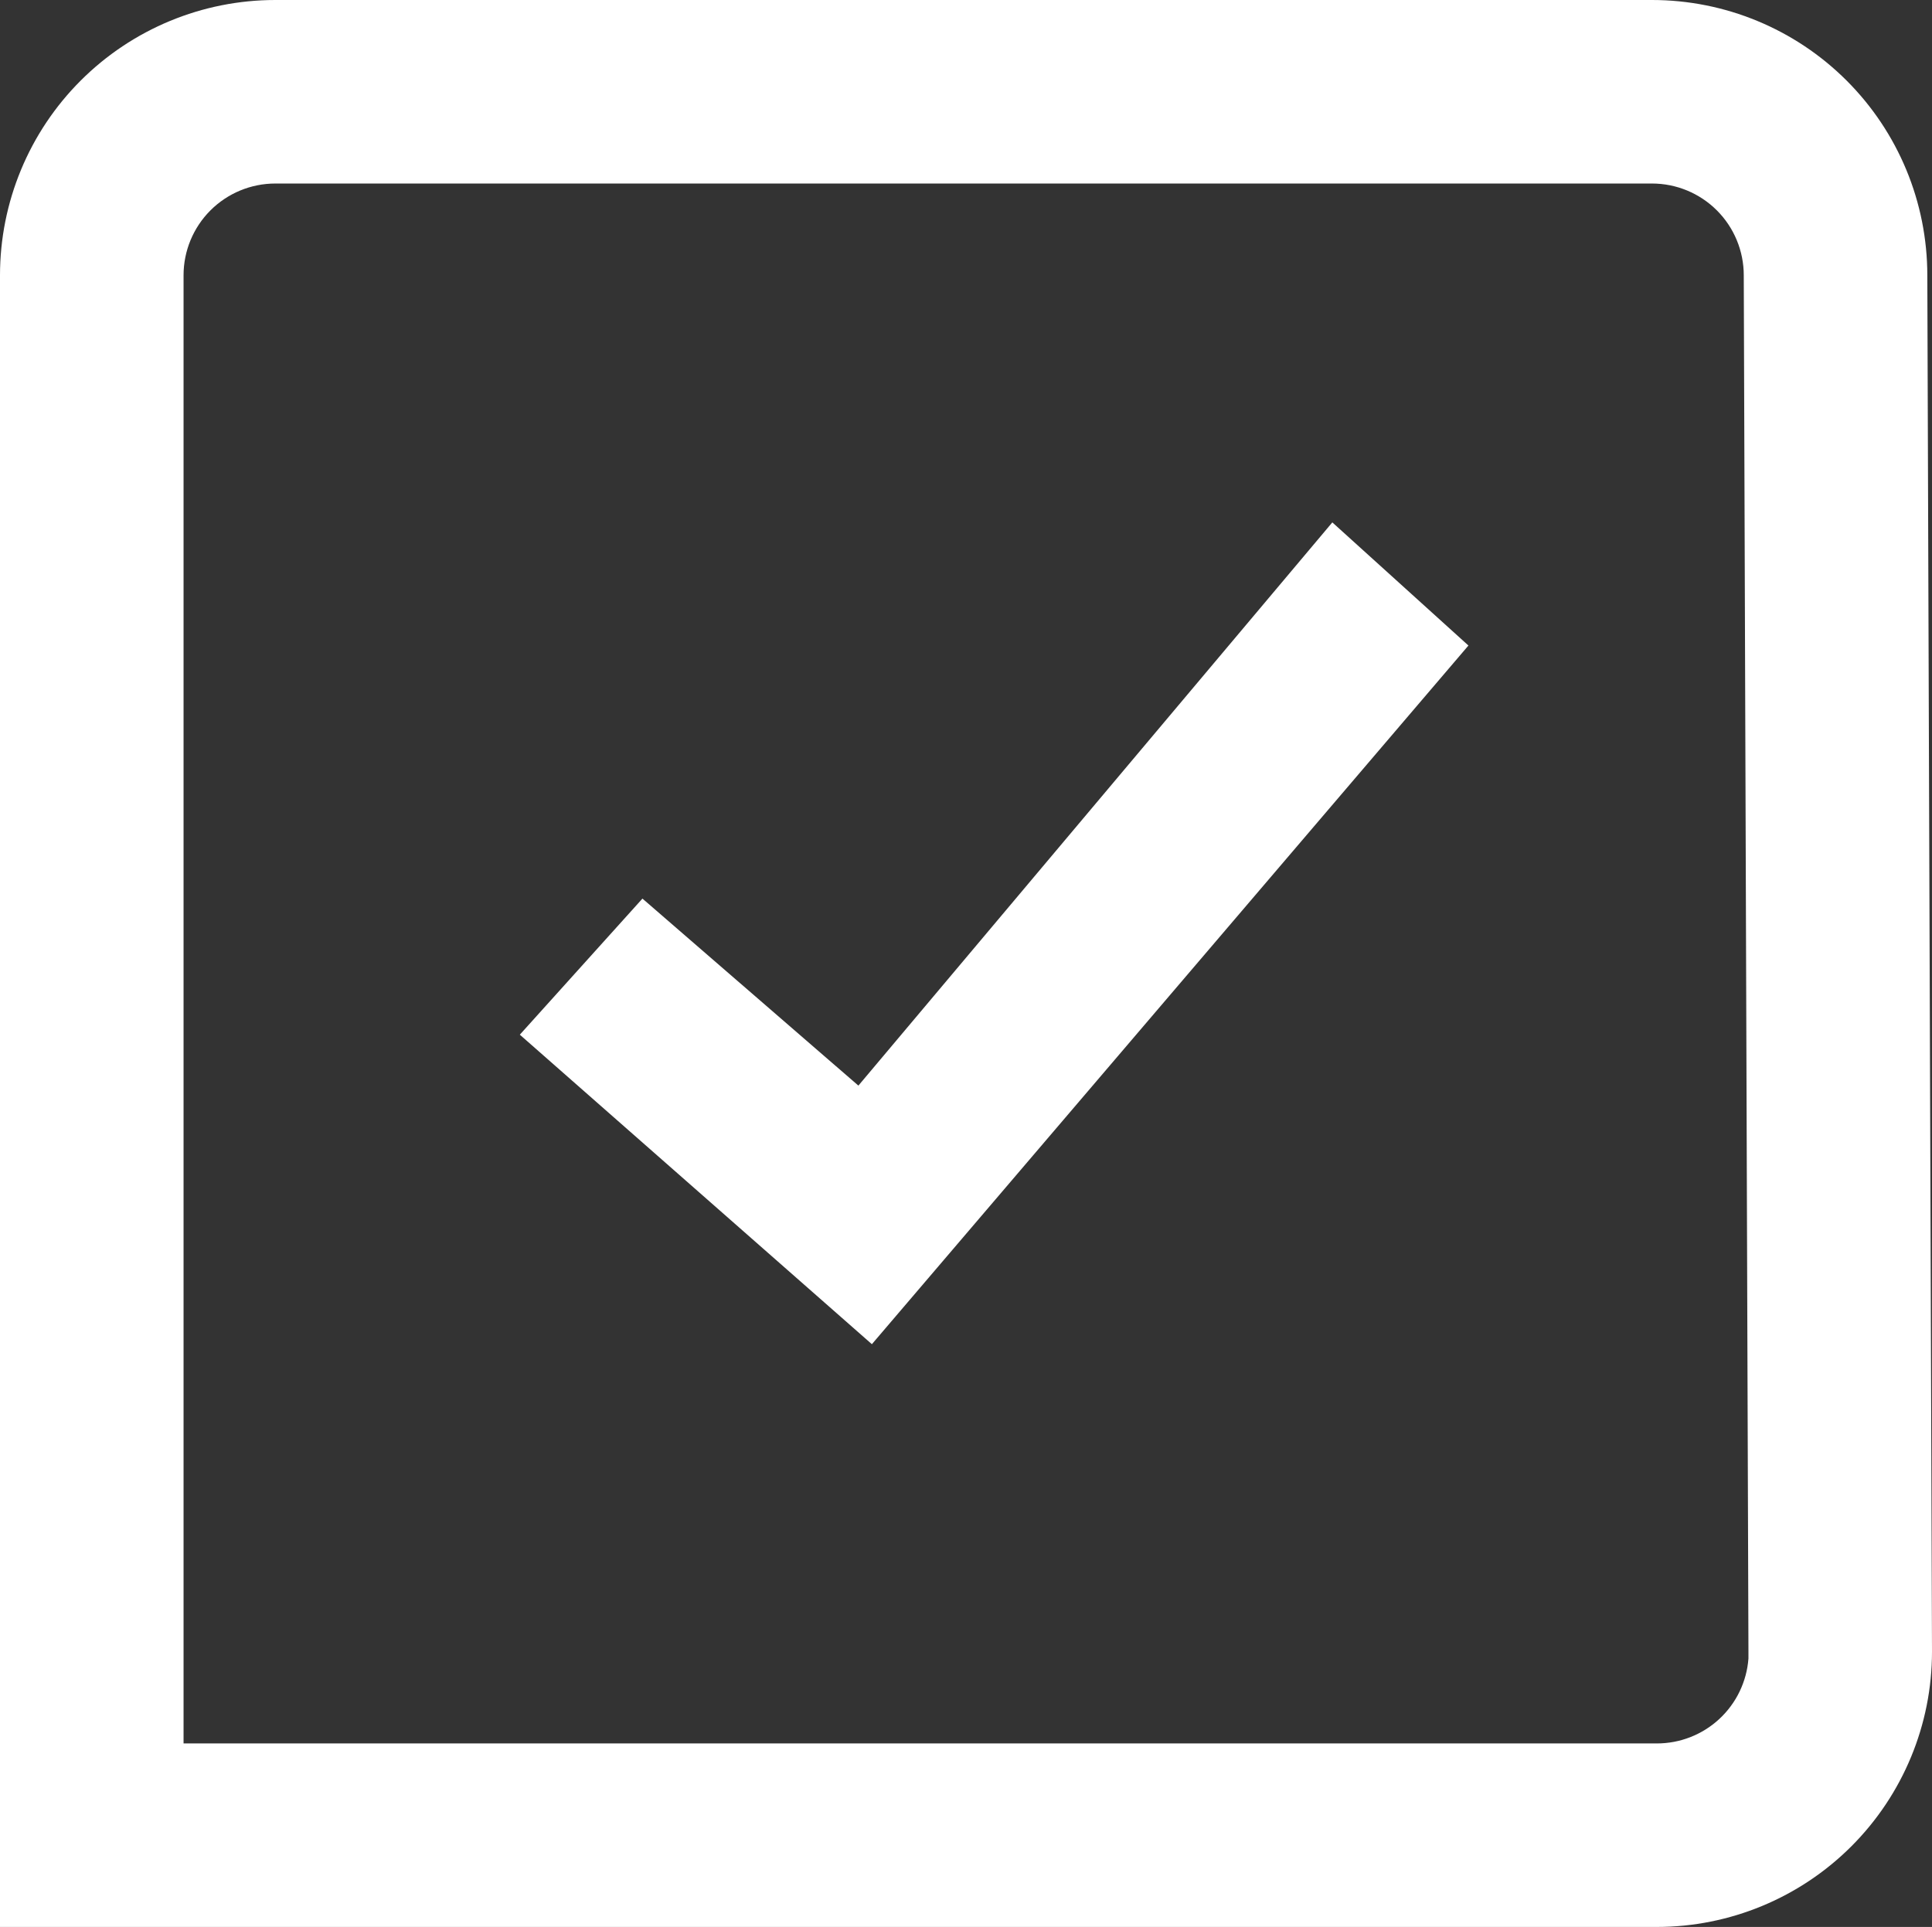 <svg id="Group_21048" data-name="Group 21048" xmlns="http://www.w3.org/2000/svg" xmlns:xlink="http://www.w3.org/1999/xlink" width="21.051" height="21" viewBox="0 0 21.051 21">
  <rect x="0" y="0" width="21.051" height="21" fill="#333333" stroke="none"/>
  <defs>
    <clipPath id="clip-path">
      <path id="Path_16027" data-name="Path 16027" d="M36.5-750.693a3,3,0,0,1,3,3h0l.051,15a3,3,0,0,1-3,3H18.5v-18a3,3,0,0,1,3-3h15Zm0,2h-15a1,1,0,0,0-1,1h0v16H36.551a1,1,0,0,0,1-.925h0l0-.075-.051-15a1,1,0,0,0-1-1ZM33.017-745l1.483,1.342L28-736.044l-3.836-3.373L25.5-740.9l2.353,2.038Z" transform="translate(-18.5 750.693)" fill="none"/>
    </clipPath>
  </defs>
  <g id="Group_21036" data-name="Group 21036" clip-path="url(#clip-path)">
    <path id="Path_16026" data-name="Path 16026" d="M17.5-751.693H40.551v23H17.5Z" transform="translate(-18.5 750.693)" fill="#fff"/>
  </g>
</svg>
